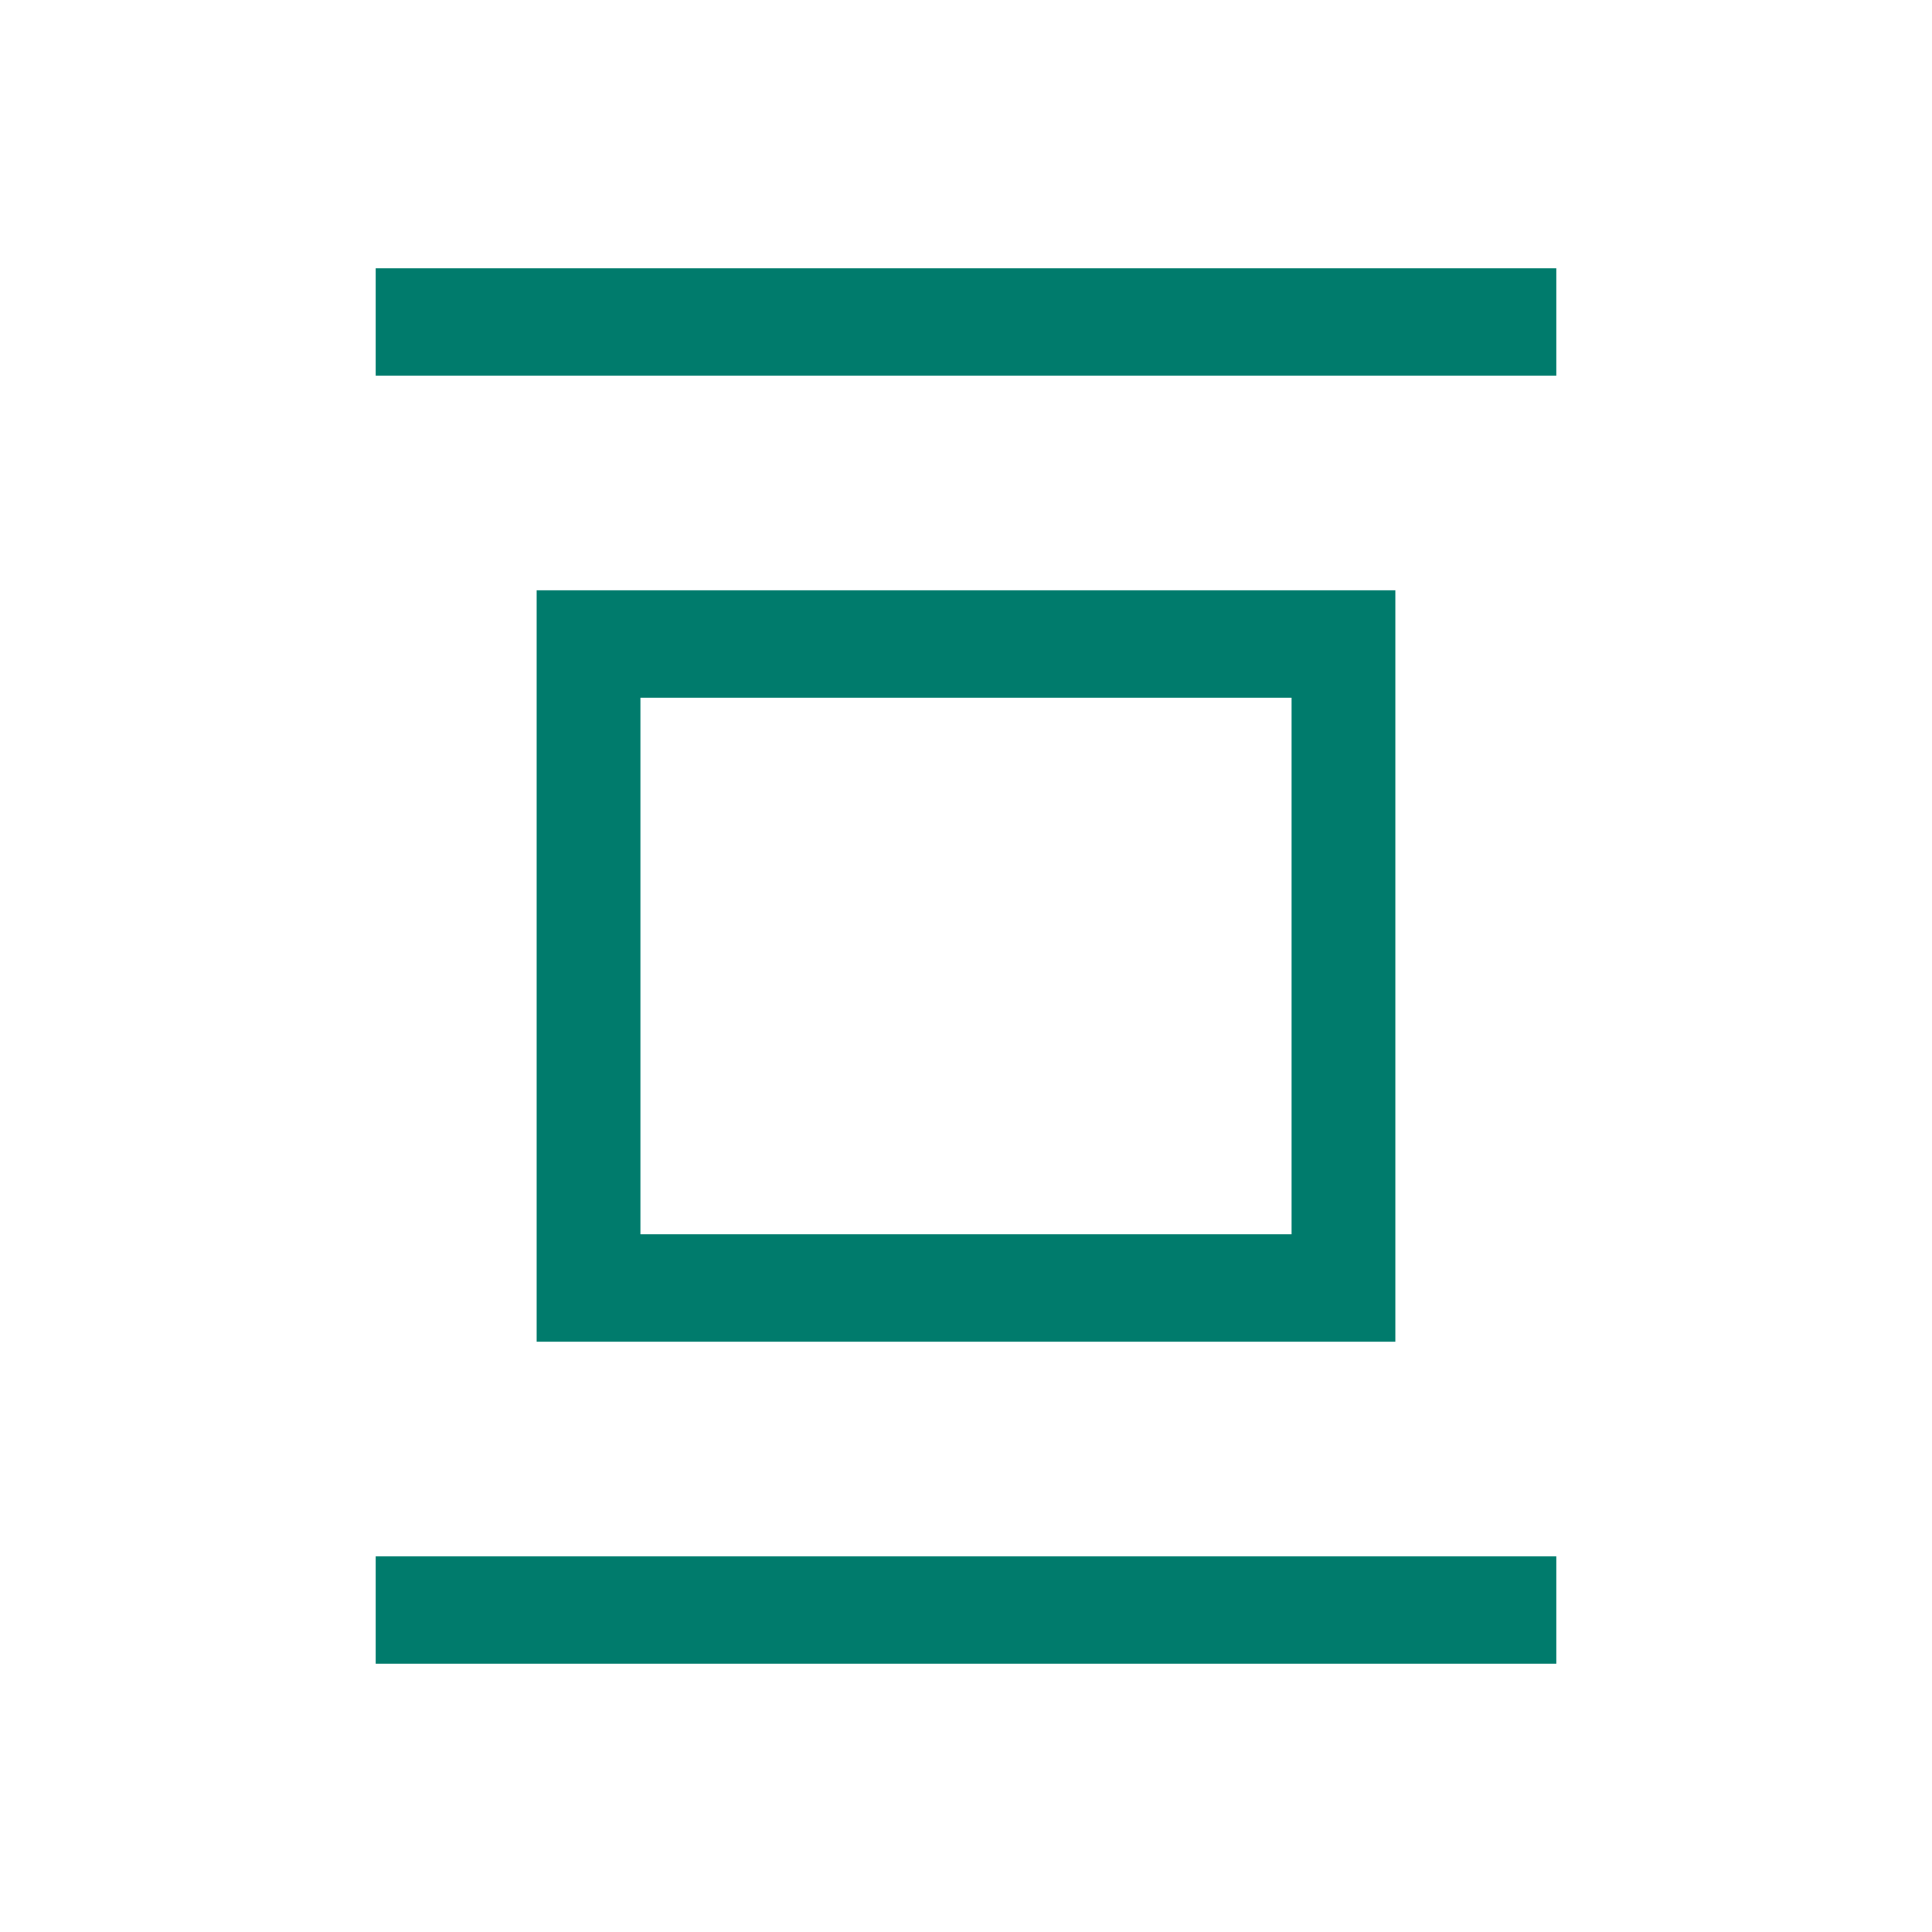 <svg width="36" height="36" viewBox="0 0 36 36" xmlns="http://www.w3.org/2000/svg">
<path d="M10 13L11.933 11V25L10 23H26L24.067 25V11L26 13H10ZM26 11V18V21.5V23.5V25H10V11H26Z" fill="#007B6C"/>
<path fill-rule="evenodd" clip-rule="evenodd" d="M7 31H29V29H7V31Z" fill="#007B6C"/>
<path fill-rule="evenodd" clip-rule="evenodd" d="M7 7H29V5H7V7Z" fill="#007B6C"/>
</svg>
